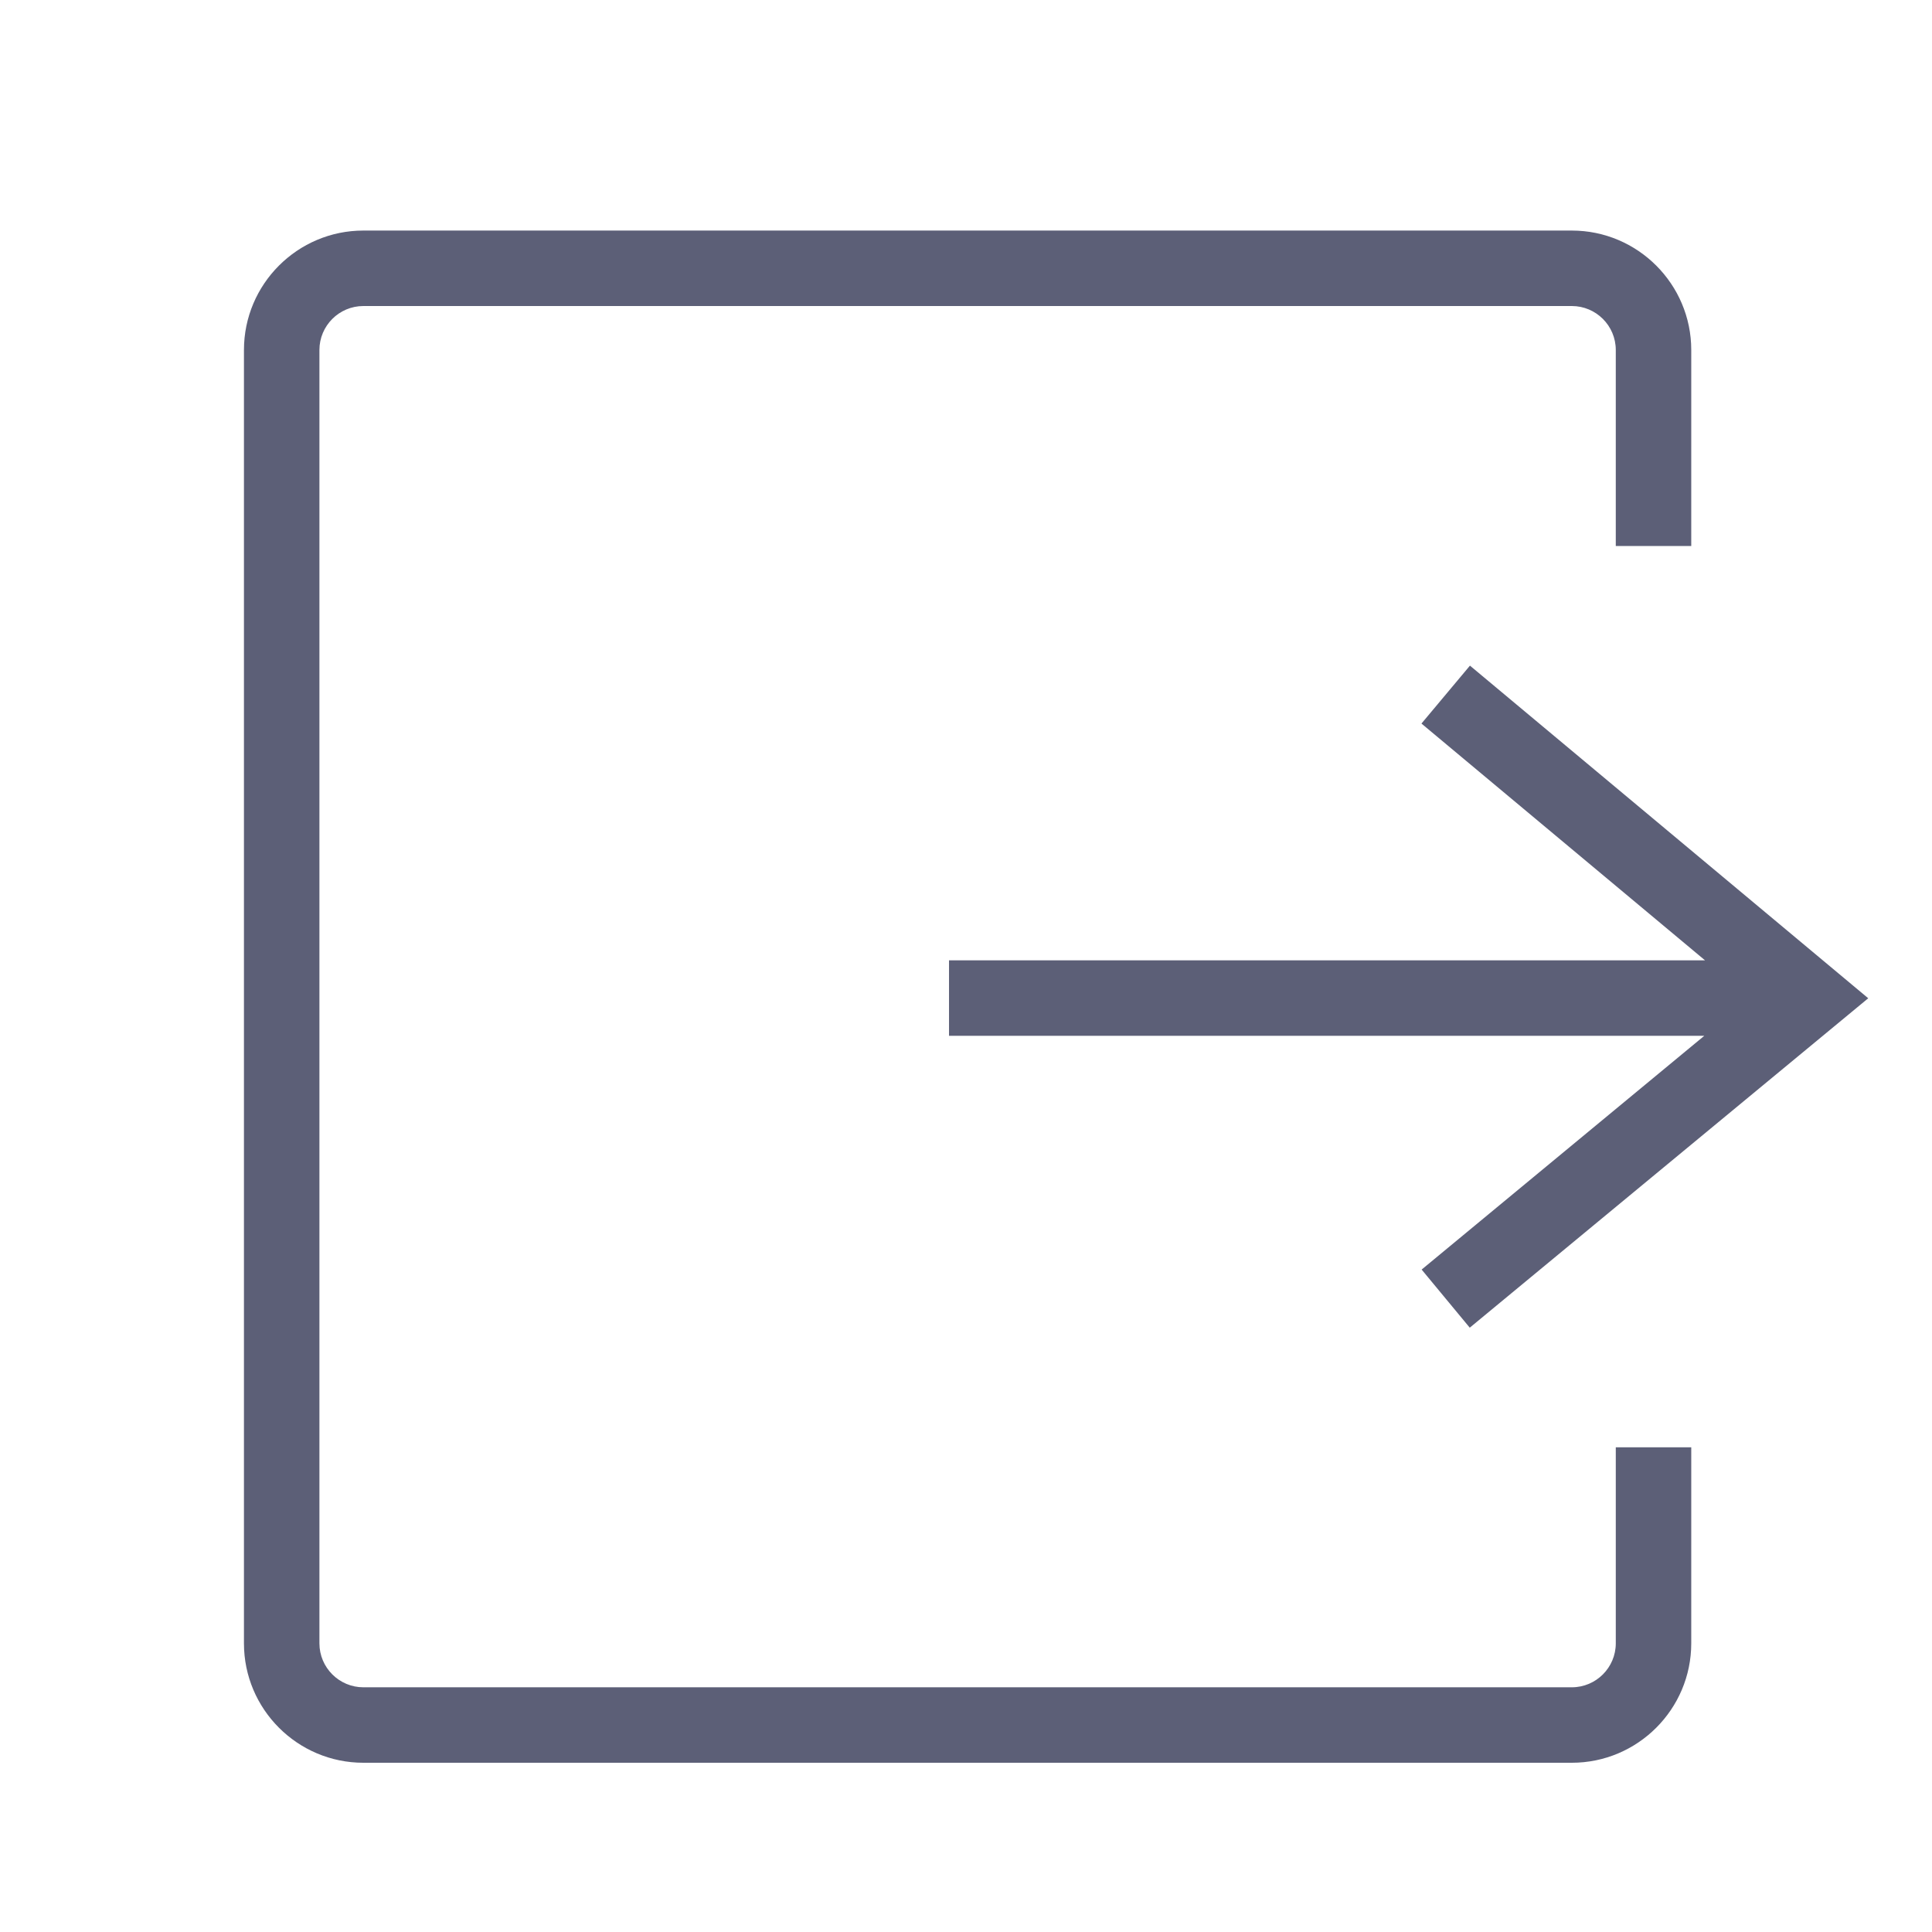 <?xml version="1.0" standalone="no"?><!DOCTYPE svg PUBLIC "-//W3C//DTD SVG 1.1//EN" "http://www.w3.org/Graphics/SVG/1.1/DTD/svg11.dtd"><svg t="1712377173357" class="icon" viewBox="0 0 1024 1024" version="1.1" xmlns="http://www.w3.org/2000/svg" p-id="3509" xmlns:xlink="http://www.w3.org/1999/xlink" width="200" height="200"><path d="M856.4 767.1V871c0 12.8-10.4 23.3-23.3 23.3H192.6c-12.8 0-23.3-10.4-23.3-23.3V185.5c0-12.8 10.4-23.3 23.3-23.3h640.5c12.8 0 23.3 10.4 23.3 23.3v103.9h40V185.5c0-34.9-28.4-63.3-63.3-63.3H192.6c-34.9 0-63.3 28.4-63.3 63.3V871c0 34.9 28.4 63.3 63.3 63.3h640.5c34.9 0 63.3-28.4 63.3-63.3V767.1h-40z" fill="#5c5f77" p-id="3510"></path><path d="M779.1 352.8l-25.7 30.7L903.7 509H503v40h400.3L753.5 672.9l25.5 30.8 211.2-174.6z" fill="#5c5f77" p-id="3511"></path></svg>
